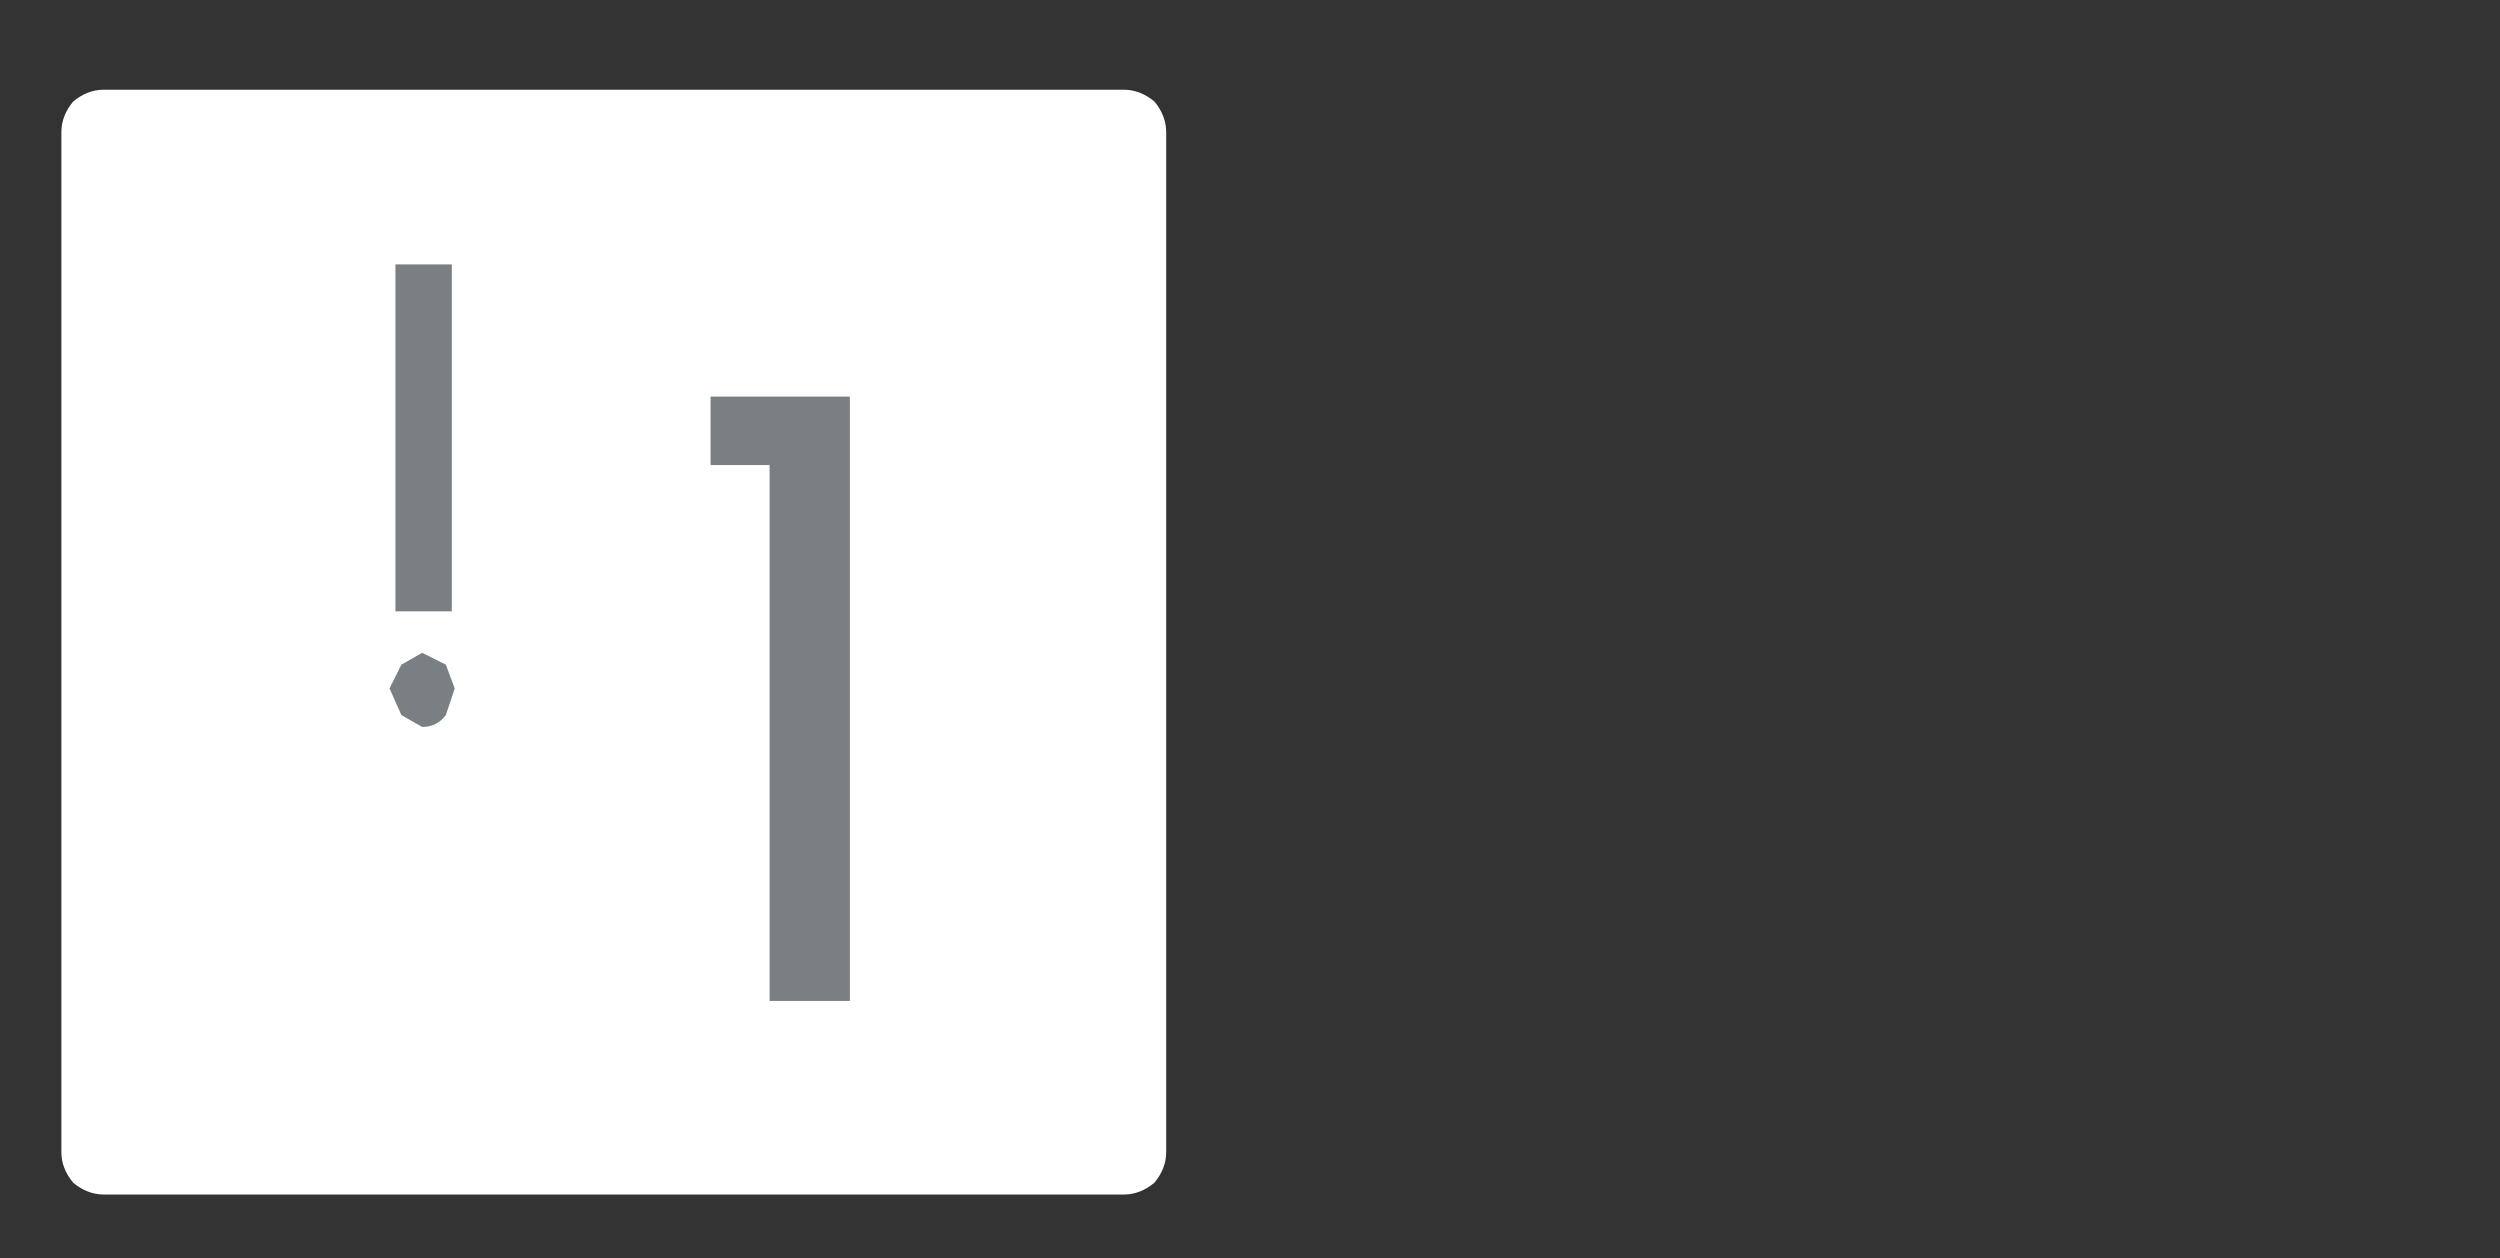 <?xml version="1.0" encoding="UTF-8" standalone="no"?>
<svg xmlns:ffdec="https://www.free-decompiler.com/flash" xmlns:xlink="http://www.w3.org/1999/xlink" ffdec:objectType="frame" height="26.65px" width="52.95px" xmlns="http://www.w3.org/2000/svg">
  <rect width="100%" height="100%" fill="#333333" stroke="none"/>
  <g transform="matrix(1.0, 0.0, 0.0, 1.0, 0.0, 0.6)">
    <use ffdec:characterId="3" height="26.0" transform="matrix(1.0, 0.0, 0.0, 1.0, 0.0, 0.0)" width="26.0" xlink:href="#shape0"/>
    <use ffdec:characterId="4" height="7.8" transform="matrix(1.256, 0.0, 0.0, 1.256, 8.25, 5.0)" width="1.1" xlink:href="#shape1"/>
    <use ffdec:characterId="5" height="12.8" transform="matrix(1.0, 0.0, 0.0, 1.0, 15.05, 7.8)" width="2.95" xlink:href="#shape2"/>
  </g>
  <defs>
    <g id="shape0" transform="matrix(1.0, 0.0, 0.0, 1.0, 0.0, 0.0)">
      <path d="M24.7 2.2 Q24.7 1.85 24.45 1.55 24.15 1.3 23.8 1.3 L2.2 1.3 Q1.85 1.3 1.55 1.55 1.3 1.85 1.3 2.2 L1.3 23.8 Q1.3 24.15 1.55 24.45 1.85 24.7 2.2 24.7 L23.8 24.7 Q24.15 24.7 24.45 24.45 24.7 24.15 24.7 23.8 L24.7 2.2 24.7 2.2" fill="#ffffff" fill-rule="evenodd" stroke="none"/>
    </g>
    <g id="shape1" transform="matrix(1.0, 0.0, 0.0, 1.0, 0.0, 0.0)">
      <path d="M0.55 7.8 L0.2 7.6 0.0 7.15 0.2 6.75 0.55 6.55 0.95 6.75 1.1 7.15 0.95 7.6 Q0.8 7.8 0.55 7.8 M1.05 0.0 L1.05 5.85 0.1 5.85 0.1 0.0 1.05 0.0" fill="#7a7f83" fill-rule="evenodd" stroke="none"/>
    </g>
    <g id="shape2" transform="matrix(1.0, 0.0, 0.0, 1.0, 0.0, 0.0)">
      <path d="M0.0 0.0 L2.95 0.0 2.95 12.8 1.25 12.8 1.25 1.45 0.0 1.45 0.0 0.0" fill="#7a7f83" fill-rule="evenodd" stroke="none"/>
    </g>
  </defs>
</svg>
